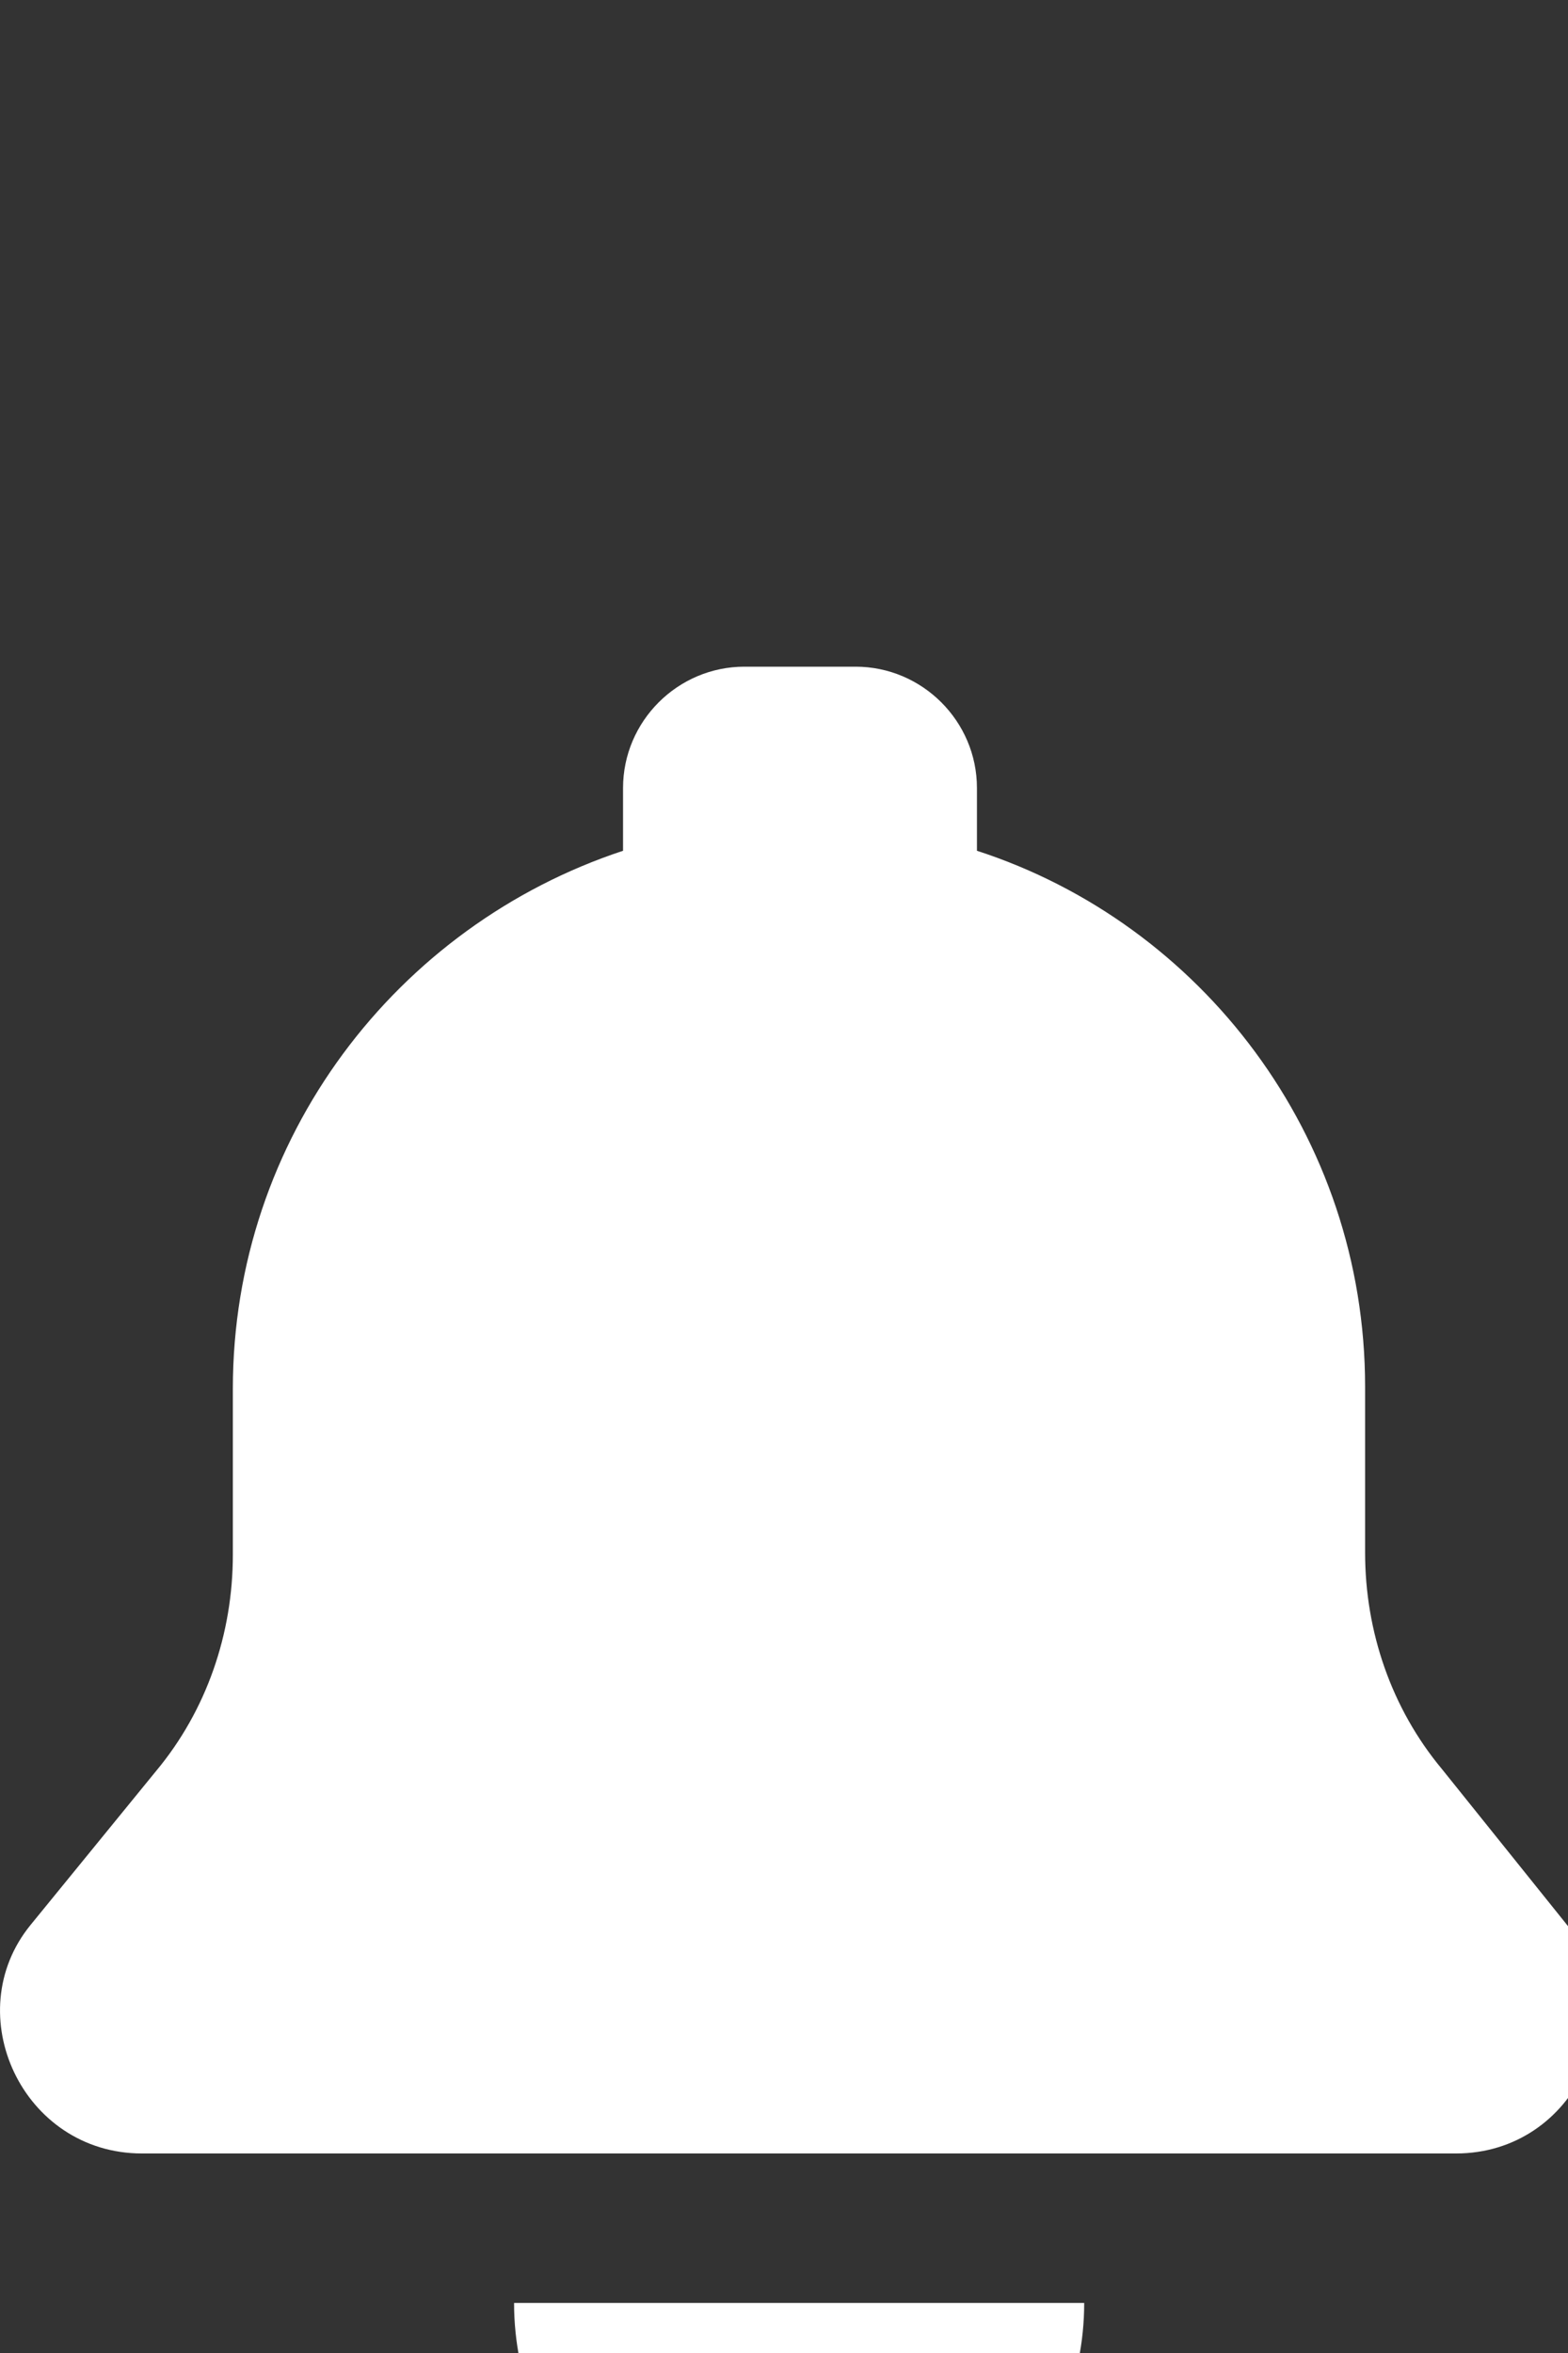 <svg width="20" height="30" viewBox="0 0 20 30" fill="none" xmlns="http://www.w3.org/2000/svg">
<rect x="0" y="0" width="20" height="30" fill="#333333" stroke="none"/>
<g fill="none" stroke="none" fill-rule="evenodd">
<path d="M19.966 24.515L18.392 22.555C17.748 21.782 17.412 20.802 17.412 19.796V17.681C17.412 14.483 15.323 11.775 12.461 10.847V10.047C12.461 9.196 11.764 8.5 10.913 8.5H9.495C8.644 8.5 7.947 9.196 7.947 10.047V10.847C5.059 11.801 2.97 14.509 2.97 17.707V19.822C2.97 20.828 2.635 21.808 1.99 22.581L0.391 24.541C-0.537 25.676 0.288 27.456 1.81 27.456H18.573C20.095 27.456 20.92 25.676 19.966 24.515Z" fill="white"/>
<path d="M10.193 32.999C12.205 32.999 13.829 31.374 13.829 29.362H6.557C6.557 31.374 8.181 32.999 10.193 32.999Z" fill="white"/>
<!-- <circle cx="20" cy="11" r="6.5" fill="#D83B01" stroke="#1995D1"/> -->
<!-- <path d="M16.6484 13.8945V13.1094C16.9505 13.2865 17.2708 13.375 17.6094 13.375C18.1016 13.375 18.4844 13.1966 18.7578 12.8398C19.0312 12.4805 19.168 11.9714 19.168 11.3125C19.1628 11.3151 19.1576 11.3151 19.1523 11.3125C18.9206 11.7448 18.5169 11.9609 17.9414 11.9609C17.4753 11.9609 17.0911 11.7969 16.7891 11.4688C16.4896 11.138 16.3398 10.7135 16.3398 10.1953C16.3398 9.64323 16.5169 9.1901 16.8711 8.83594C17.2253 8.48177 17.6771 8.30469 18.2266 8.30469C18.8047 8.30469 19.2552 8.52344 19.5781 8.96094C19.9036 9.39583 20.0664 10.0312 20.0664 10.8672C20.0664 11.8984 19.8555 12.694 19.4336 13.2539C19.0117 13.8138 18.4258 14.0938 17.6758 14.0938C17.2799 14.0938 16.9375 14.0273 16.6484 13.8945ZM18.1641 9.02734C17.901 9.02734 17.681 9.13021 17.5039 9.33594C17.3268 9.54167 17.2383 9.80208 17.2383 10.1172C17.2383 10.4661 17.3242 10.7396 17.4961 10.9375C17.6706 11.1354 17.9062 11.2344 18.2031 11.2344C18.4609 11.2344 18.6784 11.1445 18.8555 10.9648C19.0352 10.7826 19.125 10.5599 19.125 10.2969C19.125 9.92448 19.0352 9.61979 18.8555 9.38281C18.6784 9.14583 18.4479 9.02734 18.1641 9.02734ZM21.0938 13.8945V13.1094C21.3958 13.2865 21.7161 13.375 22.0547 13.375C22.5469 13.375 22.9297 13.1966 23.2031 12.8398C23.4766 12.4805 23.6133 11.9714 23.6133 11.3125C23.6081 11.3151 23.6029 11.3151 23.5977 11.3125C23.3659 11.7448 22.9622 11.9609 22.3867 11.9609C21.9206 11.9609 21.5365 11.7969 21.2344 11.4688C20.9349 11.138 20.7852 10.7135 20.7852 10.1953C20.7852 9.64323 20.9622 9.1901 21.3164 8.83594C21.6706 8.48177 22.1224 8.30469 22.6719 8.30469C23.25 8.30469 23.7005 8.52344 24.0234 8.96094C24.349 9.39583 24.5117 10.0312 24.5117 10.8672C24.5117 11.8984 24.3008 12.694 23.8789 13.2539C23.457 13.8138 22.8711 14.0938 22.1211 14.0938C21.7253 14.0938 21.3828 14.0273 21.0938 13.8945ZM22.6094 9.02734C22.3464 9.02734 22.1263 9.13021 21.9492 9.33594C21.7721 9.54167 21.6836 9.80208 21.6836 10.1172C21.6836 10.4661 21.7695 10.7396 21.9414 10.9375C22.1159 11.1354 22.3516 11.2344 22.6484 11.2344C22.9062 11.2344 23.1237 11.1445 23.3008 10.9648C23.4805 10.7826 23.5703 10.5599 23.5703 10.2969C23.5703 9.92448 23.4805 9.61979 23.3008 9.38281C23.1237 9.14583 22.8932 9.02734 22.6094 9.02734Z" fill="white"/> -->
</g>
</svg>